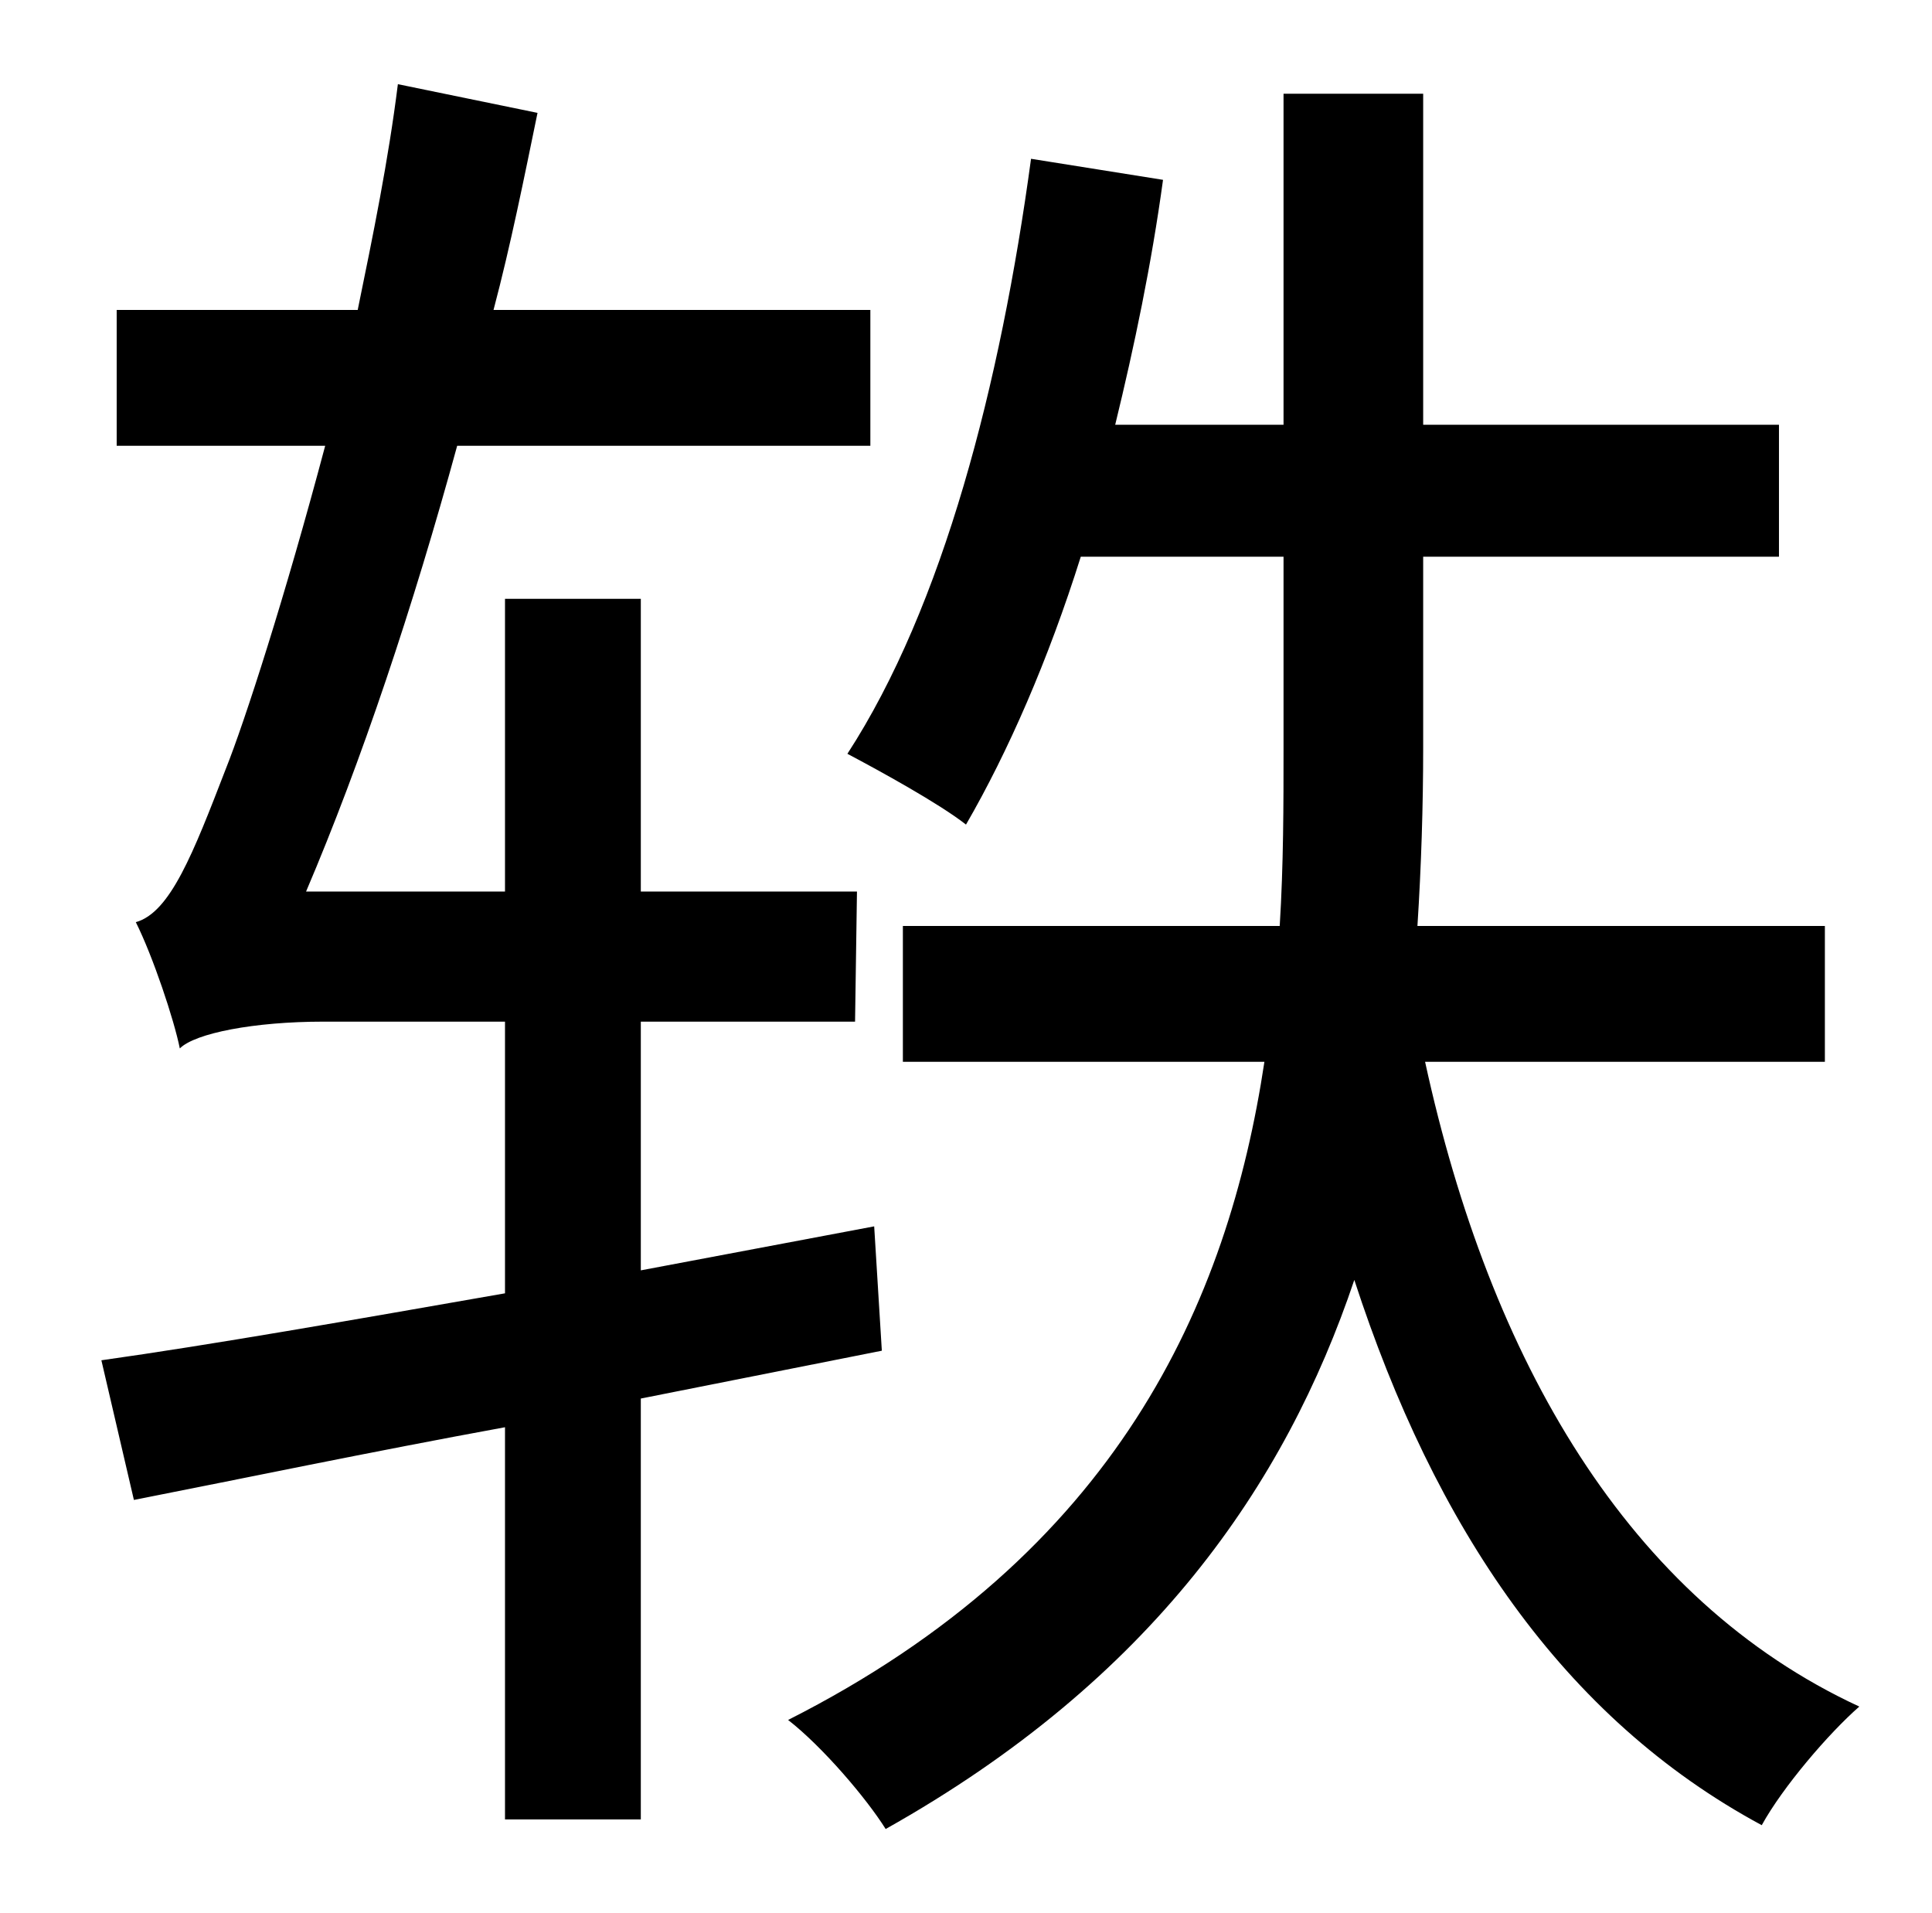<?xml version="1.0" standalone="no"?>
<!DOCTYPE svg PUBLIC "-//W3C//DTD SVG 1.1//EN" "http://www.w3.org/Graphics/SVG/1.1/DTD/svg11.dtd" >
<svg xmlns="http://www.w3.org/2000/svg" xmlns:xlink="http://www.w3.org/1999/xlink" version="1.1" viewBox="-10 0 1010 1000">
   <path fill="currentColor"
d="M451 706l-126 25v220h-71v-205c-71 13 -138 27 -194 38l-17 -73c57 -8 131 -21 211 -35v-142h-95c-36 0 -67 6 -75 14c-3 -15 -14 -48 -23 -66c18 -5 30 -36 47 -80c10 -25 31 -90 52 -169h-109v-71h126c8 -39 16 -78 21 -118l73 15c-7 34 -14 69 -23 103h197v71h-216
c-23 84 -50 165 -79 233h104v-153h71v153h113l-1 68h-112v130l122 -23zM944 555h-209c34 156 106 281 227 337c-16 14 -40 42 -51 62c-104 -56 -171 -156 -213 -285c-36 107 -106 209 -245 287c-10 -16 -33 -43 -51 -57c172 -87 230 -218 249 -344h-189v-71h197
c2 -32 2 -64 2 -93v-100h-106c-17 54 -38 102 -60 140c-14 -11 -45 -28 -62 -37c50 -77 80 -193 96 -311l69 11c-6 44 -15 87 -25 128h88v-173h73v173h186v69h-186v100c0 30 -1 62 -3 93h213v71z" />
</svg>
